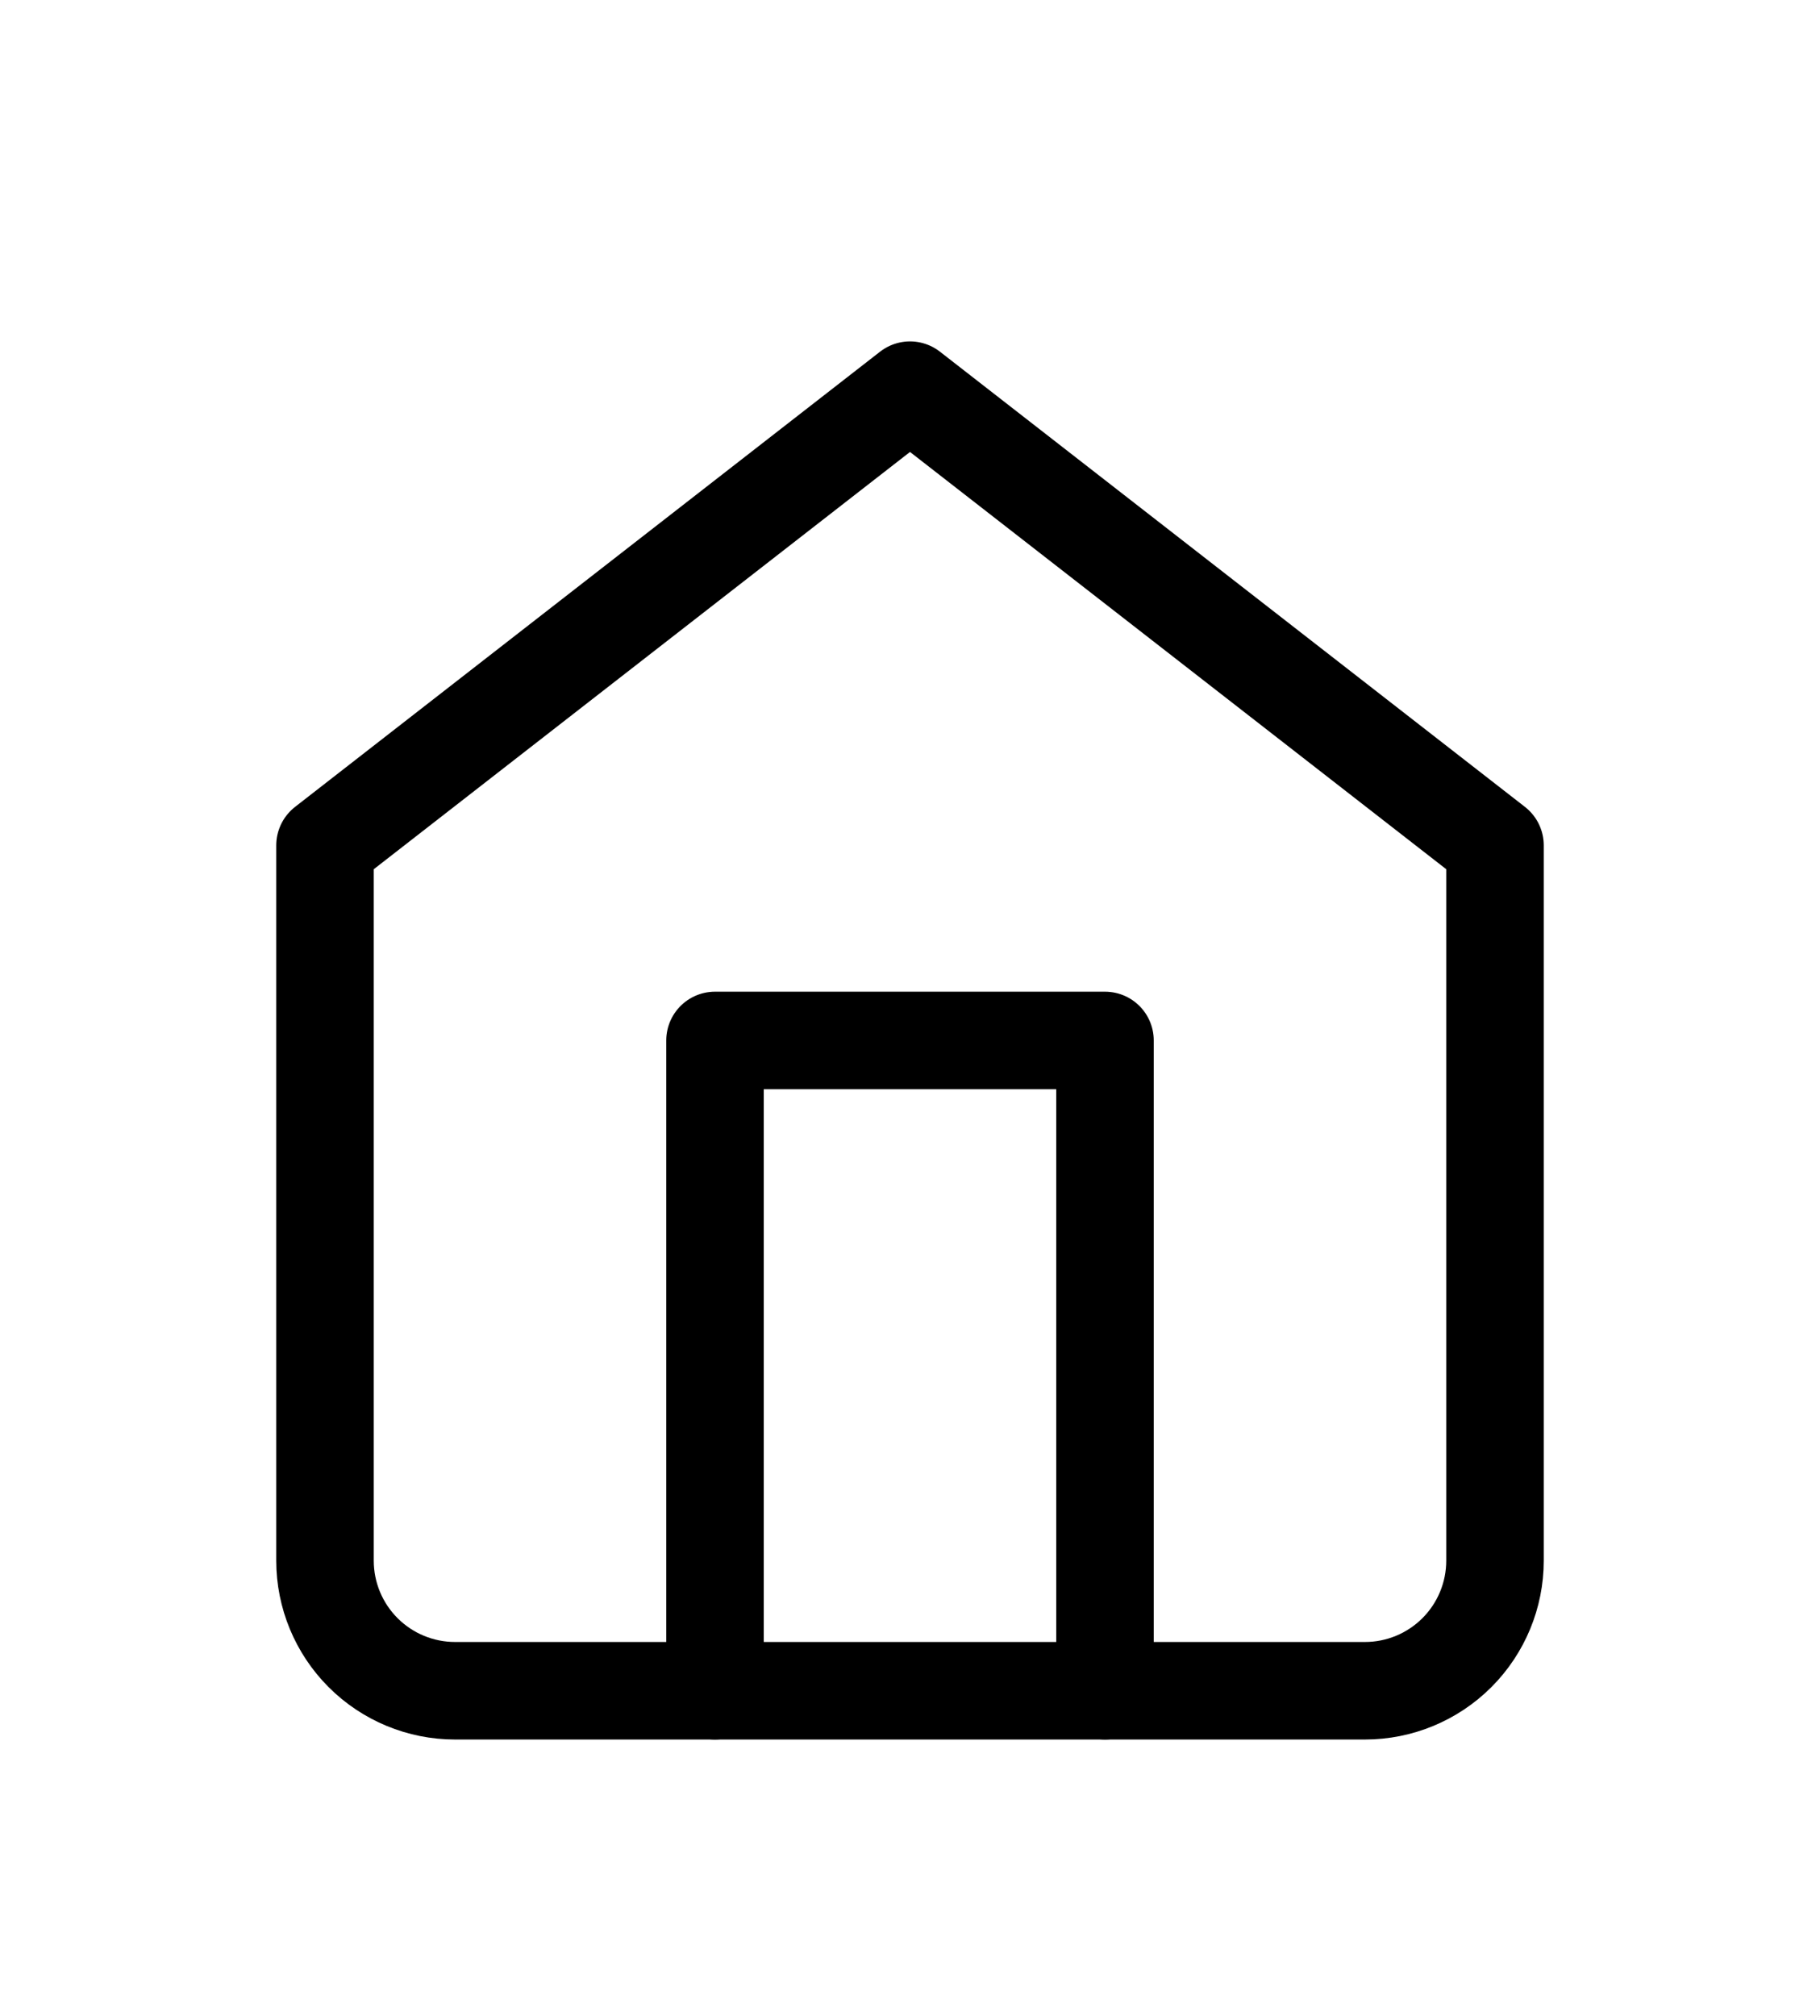 <svg width="28" height="31" viewBox="0 0 28 31" fill="none" xmlns="http://www.w3.org/2000/svg">
<g filter="url(#filter0_d_541_323)">
<path d="M5 9L14 2L23 9V20C23 20.53 22.789 21.039 22.414 21.414C22.039 21.789 21.53 22 21 22H7C6.47 22 5.961 21.789 5.586 21.414C5.211 21.039 5 20.53 5 20V9Z" stroke="black" stroke-width="1.5" stroke-linecap="round" stroke-linejoin="round"/>
<path d="M11 22V12H17V22" stroke="black" stroke-width="1.5" stroke-linecap="round" stroke-linejoin="round"/>
</g>
<defs>
<filter id="filter0_d_541_323" x="-2" y="0" width="32" height="32" filterUnits="userSpaceOnUse" color-interpolation-filters="sRGB">
<feFlood flood-opacity="0" result="BackgroundImageFix"/>
<feColorMatrix in="SourceAlpha" type="matrix" values="0 0 0 0 0 0 0 0 0 0 0 0 0 0 0 0 0 0 127 0" result="hardAlpha"/>
<feOffset dy="4"/>
<feGaussianBlur stdDeviation="2"/>
<feComposite in2="hardAlpha" operator="out"/>
<feColorMatrix type="matrix" values="0 0 0 0 0 0 0 0 0 0 0 0 0 0 0 0 0 0 0.25 0"/>
<feBlend mode="normal" in2="BackgroundImageFix" result="effect1_dropShadow_541_323"/>
<feBlend mode="normal" in="SourceGraphic" in2="effect1_dropShadow_541_323" result="shape"/>
</filter>
</defs>
</svg>

